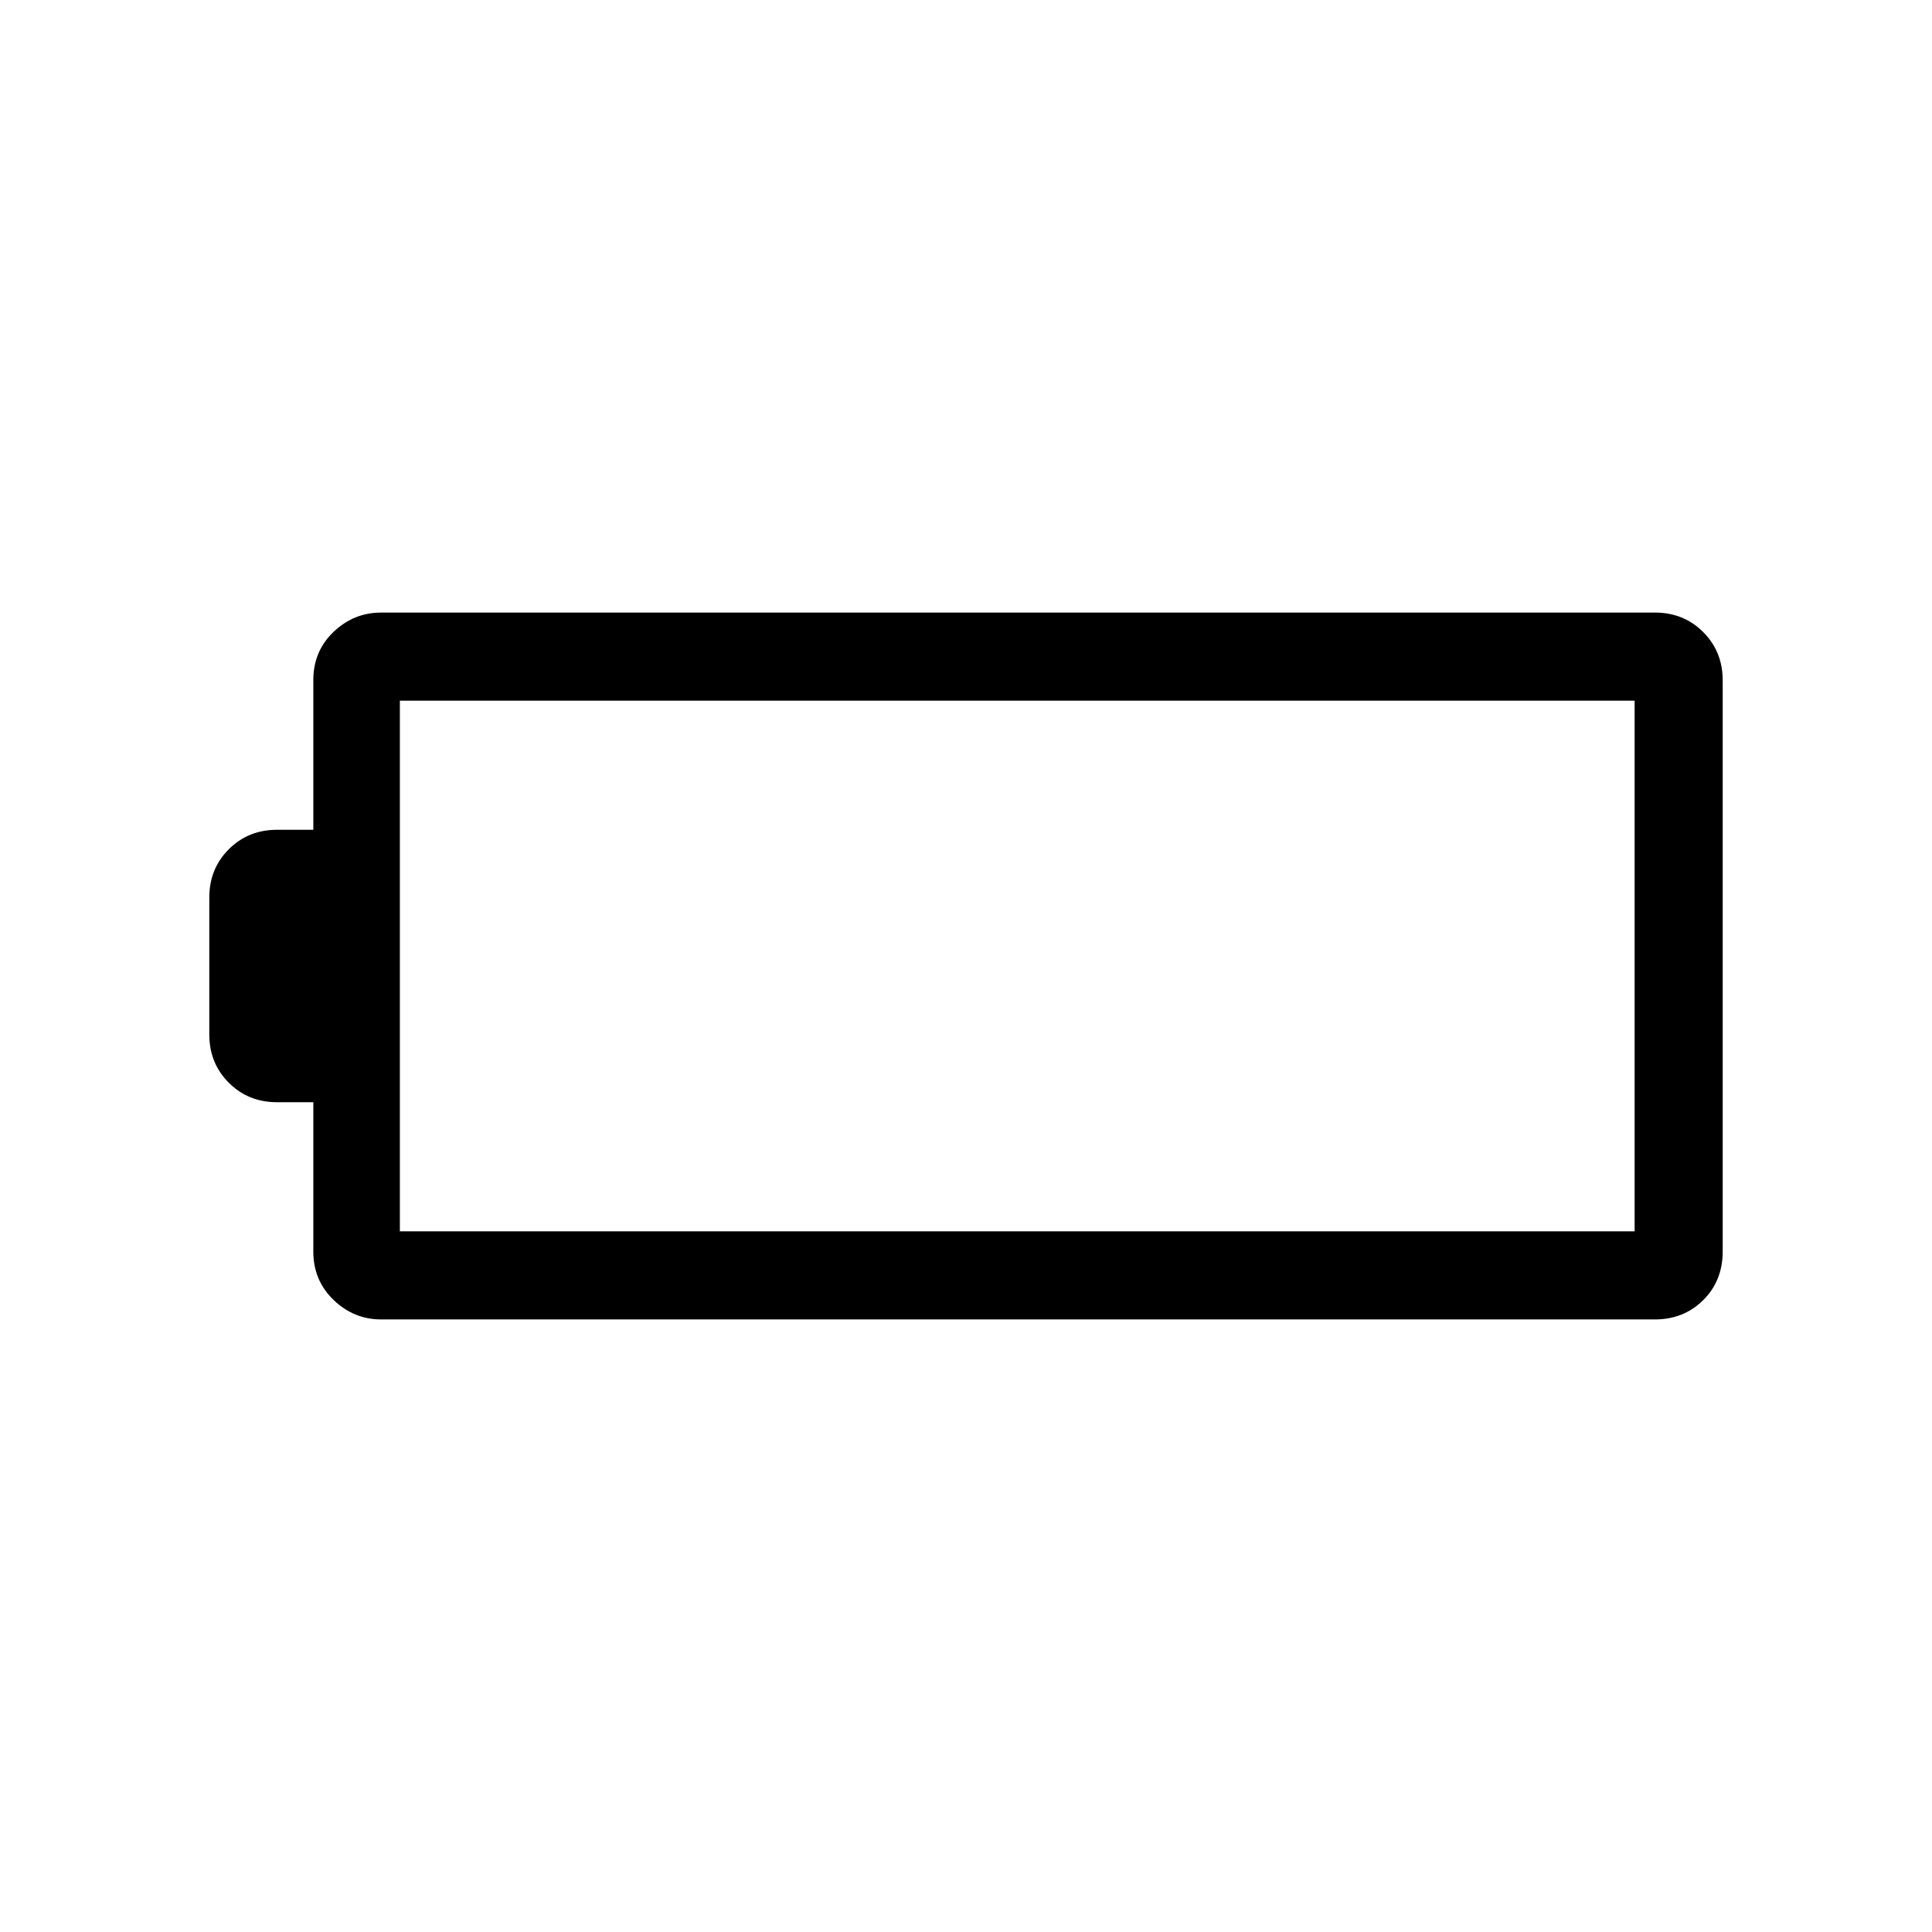 <svg xmlns="http://www.w3.org/2000/svg" height="48" viewBox="0 -960 960 960" width="48"><path d="M189.38-304.38q-13.56 0-23.63-9.69-10.06-9.69-10.06-24.01v-74.23h-18q-14.32 0-24-9.68Q104-431.68 104-446v-68q0-14.32 9.69-24.01 9.68-9.68 24-9.68h18v-74.39q0-14.35 10.06-23.95 10.07-9.59 23.63-9.59h632.93q14.32 0 24 9.69 9.69 9.69 9.69 24.01v283.72q0 14.63-9.69 24.23-9.68 9.59-24 9.59H189.38Zm9.31-43.77h613.54v-263.7H198.69v263.7Z"/></svg>
